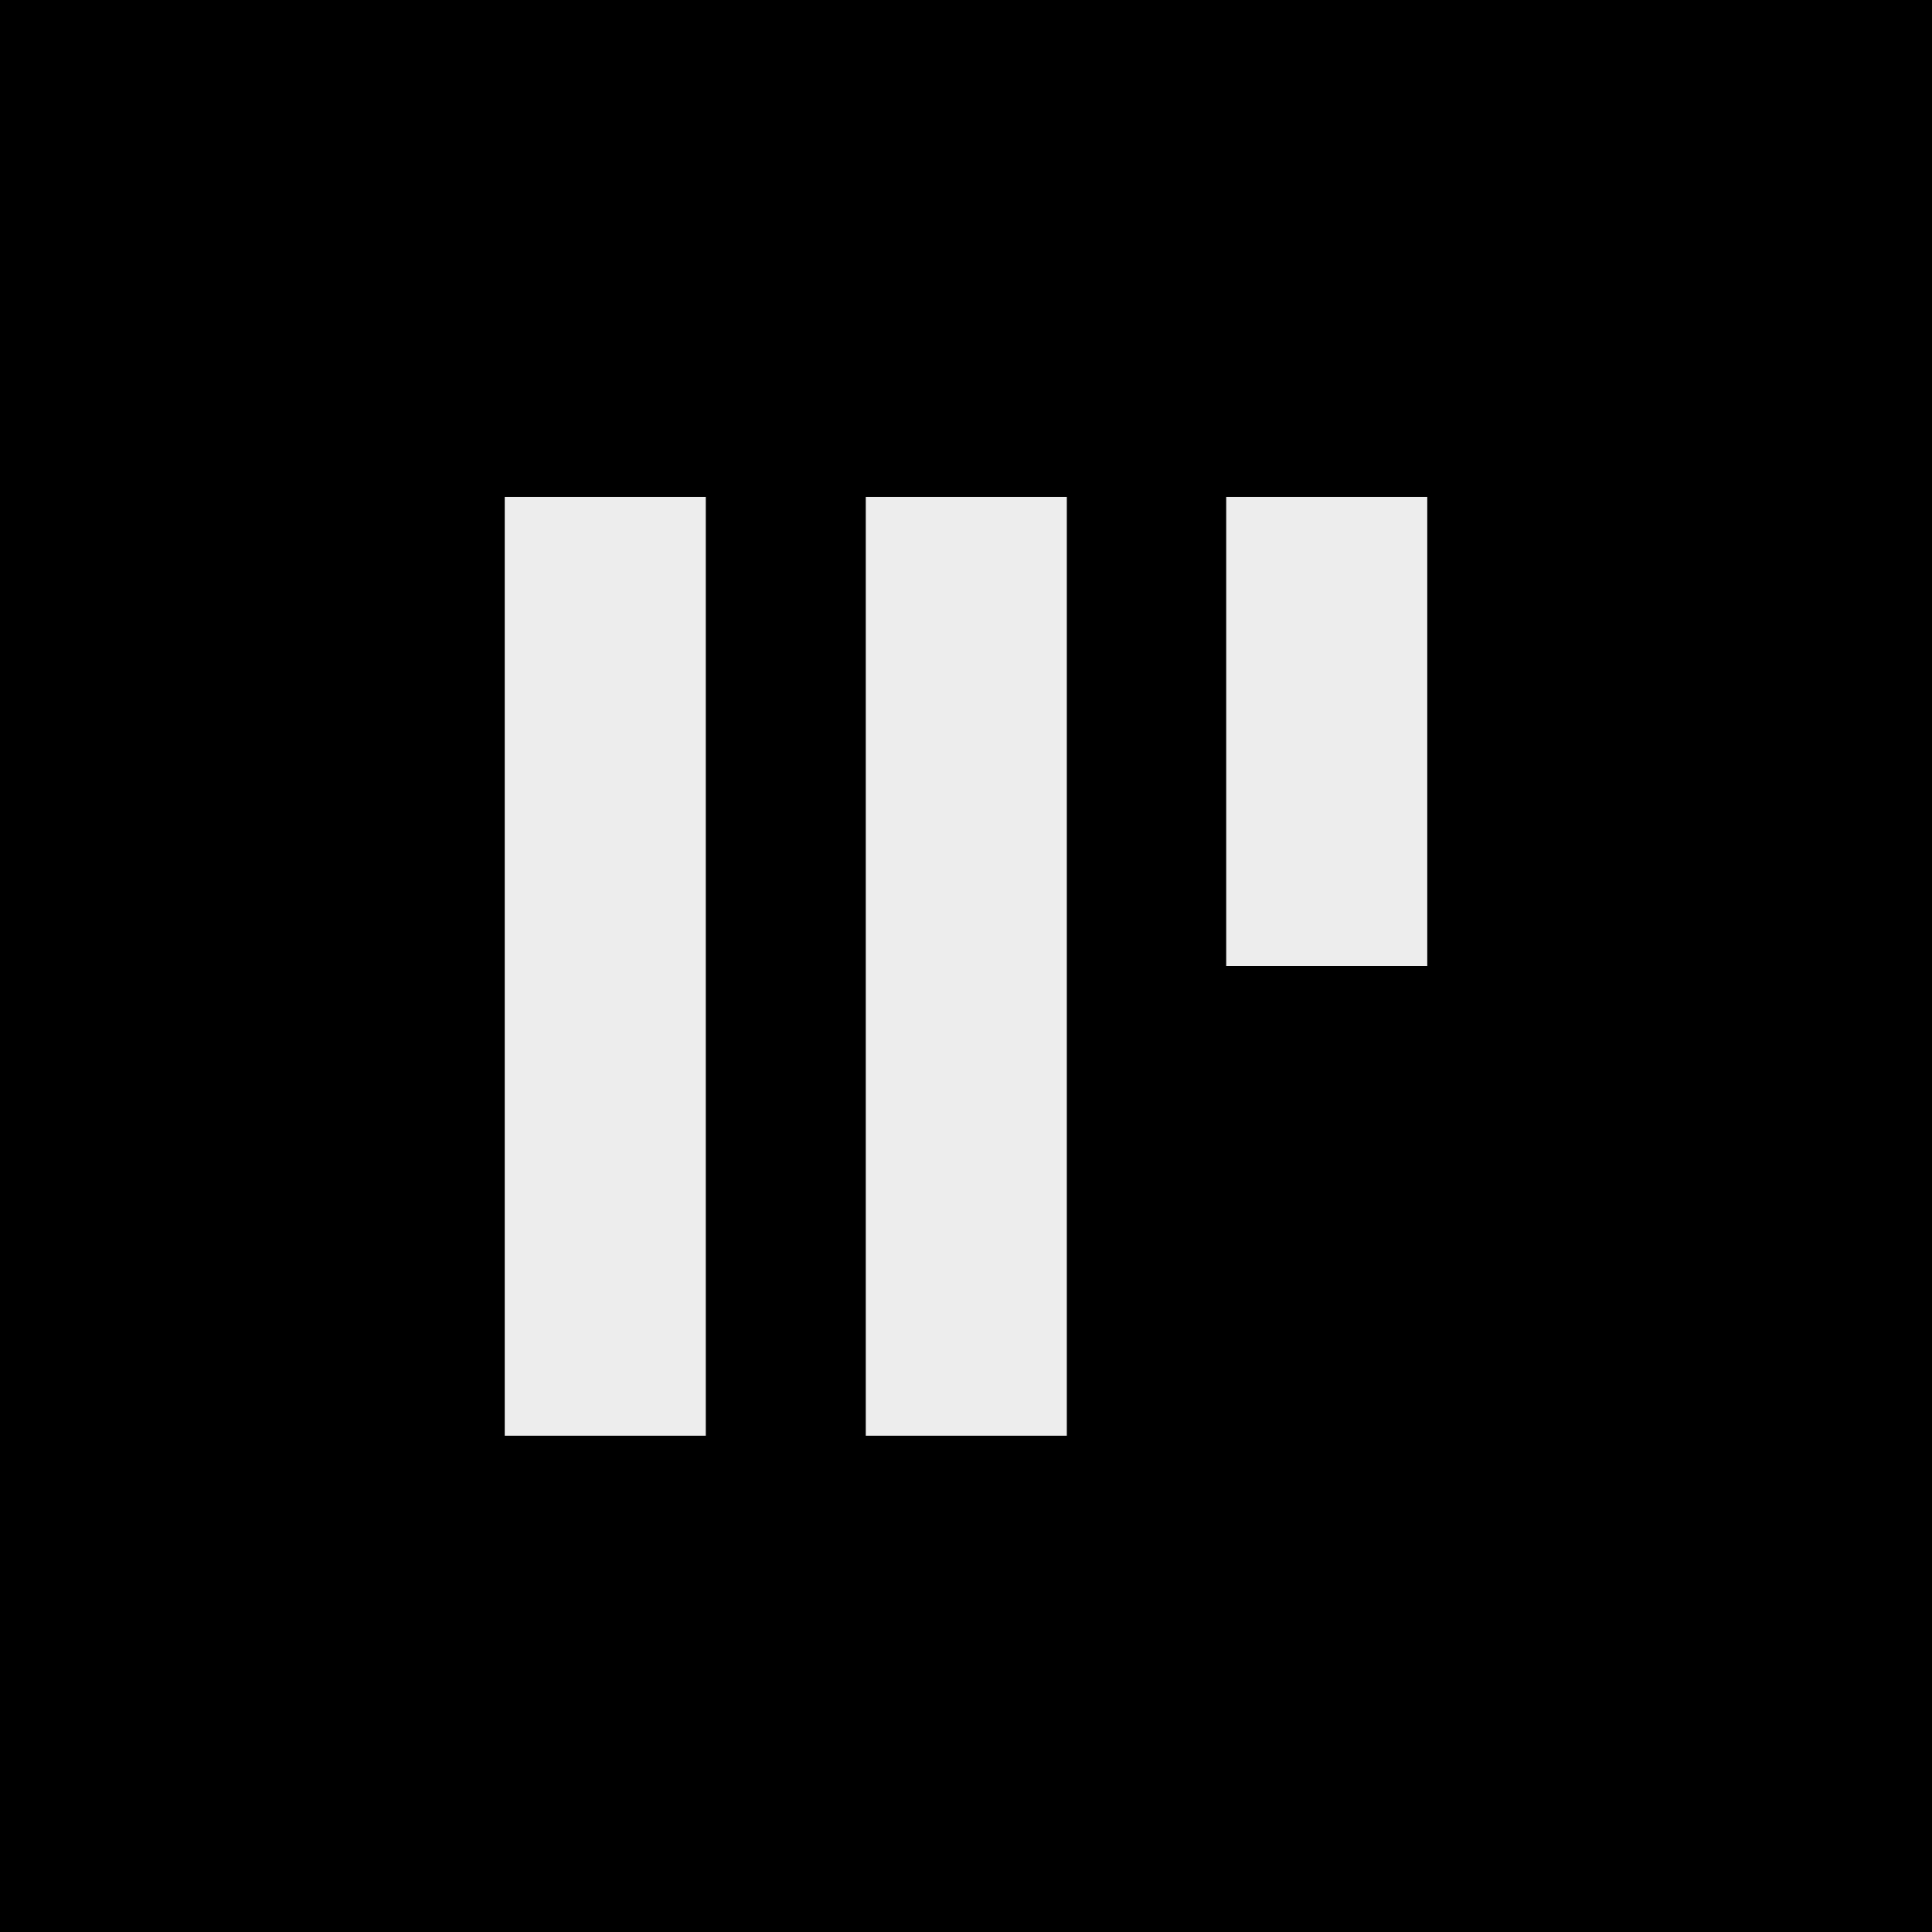 <?xml version="1.0" encoding="UTF-8"?>
<svg id="Layer_2" data-name="Layer 2" xmlns="http://www.w3.org/2000/svg" viewBox="0 0 32 32">
  <defs>
    <style>
      .cls-1 {
        fill: #ededed;
      }
    </style>
  </defs>
  <g id="Layer_1-2" data-name="Layer 1">
    <g>
      <rect width="32" height="32"/>
      <g>
        <path class="cls-1" d="M11.69,8.23v15.55h-3.33v-15.55h3.33Z"/>
        <path class="cls-1" d="M17.67,8.23v15.55h-3.33v-15.55h3.33Z"/>
        <path class="cls-1" d="M23.64,8.23v7.77h-3.33v-7.77h3.33Z"/>
      </g>
    </g>
  </g>
</svg>